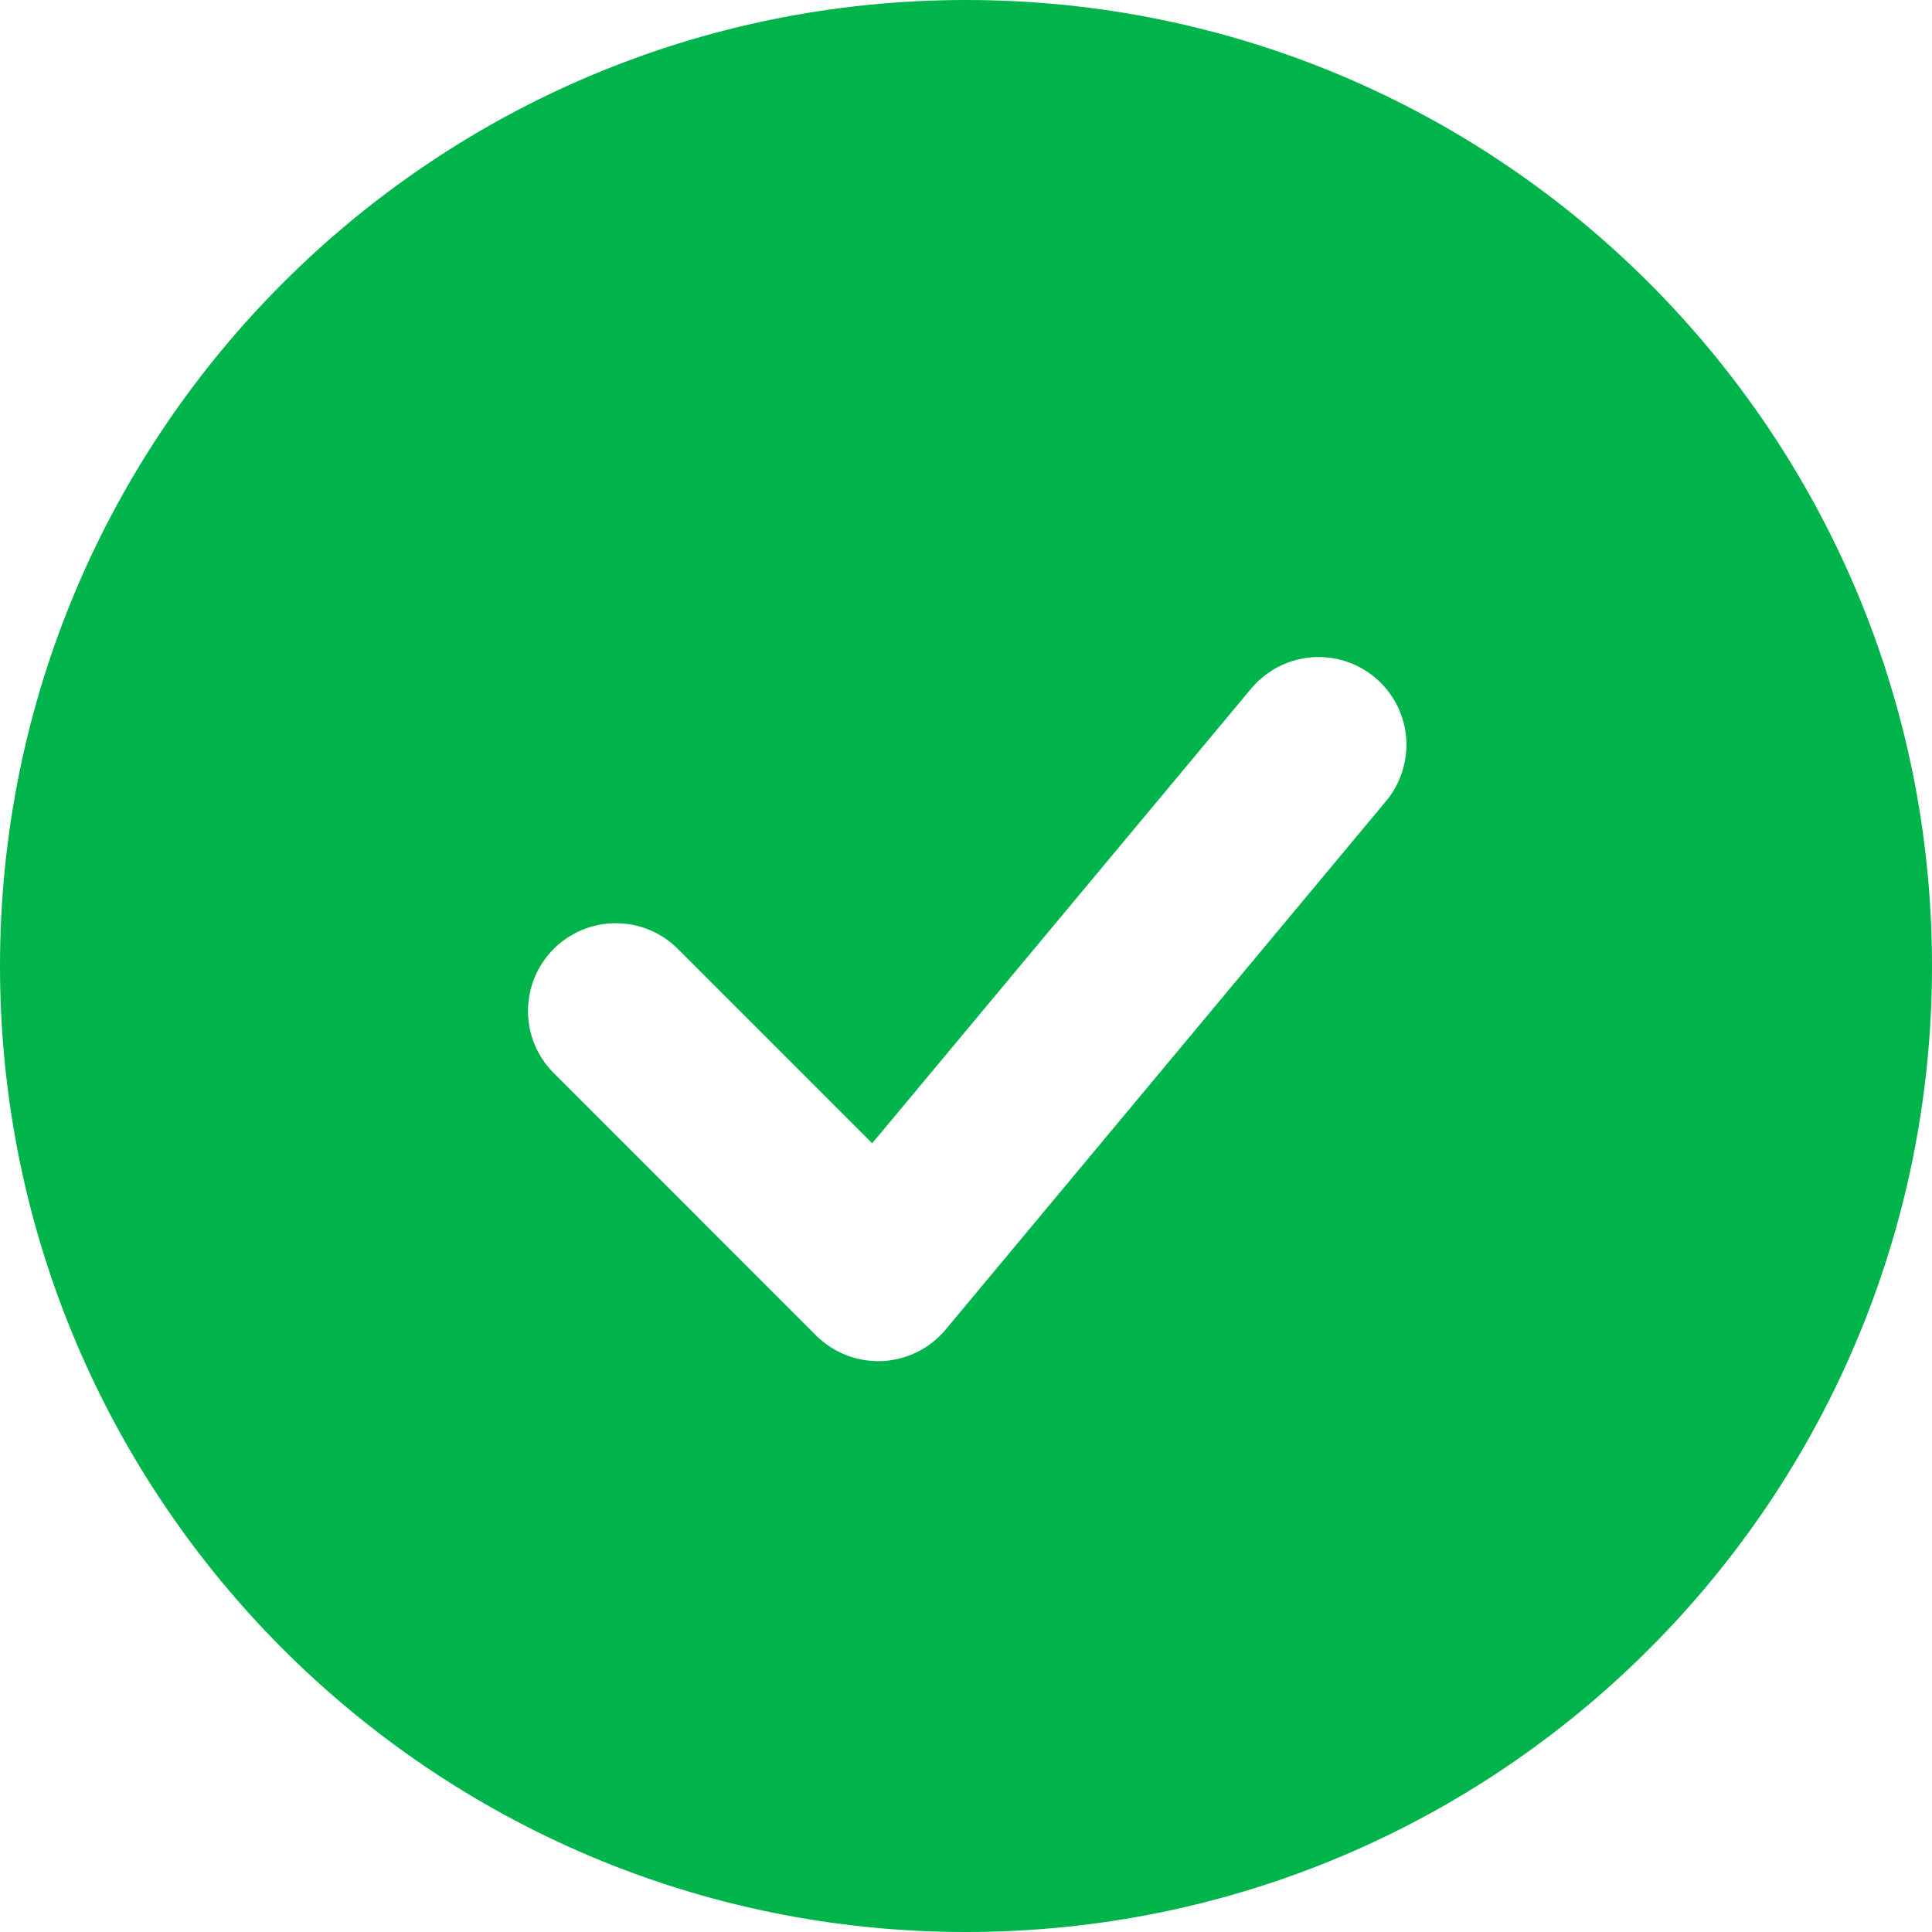 <svg width="20" height="20" viewBox="0 0 20 20" fill="none" xmlns="http://www.w3.org/2000/svg">
    <path fill-rule="evenodd" clip-rule="evenodd" d="M10 0C4.477 0 0 4.477 0 10C0 15.523 4.477 20 10 20C15.523 20 20 15.523 20 10C20 4.477 15.523 0 10 0ZM14.335 8.309C14.414 8.218 14.475 8.112 14.513 7.997C14.551 7.881 14.566 7.76 14.557 7.639C14.547 7.518 14.514 7.401 14.458 7.293C14.402 7.185 14.325 7.09 14.232 7.012C14.139 6.935 14.031 6.876 13.915 6.841C13.8 6.806 13.678 6.794 13.557 6.806C13.437 6.819 13.32 6.855 13.213 6.913C13.107 6.972 13.014 7.051 12.938 7.145L9.029 11.835L7.006 9.812C6.835 9.646 6.605 9.555 6.367 9.557C6.129 9.559 5.901 9.654 5.732 9.823C5.563 9.991 5.468 10.22 5.466 10.458C5.464 10.696 5.555 10.926 5.721 11.097L8.448 13.825C8.538 13.914 8.644 13.983 8.762 14.029C8.88 14.075 9.006 14.095 9.132 14.09C9.258 14.084 9.382 14.052 9.495 13.996C9.608 13.94 9.708 13.861 9.789 13.764L14.335 8.309Z" fill="#00B44C"/>
</svg>
